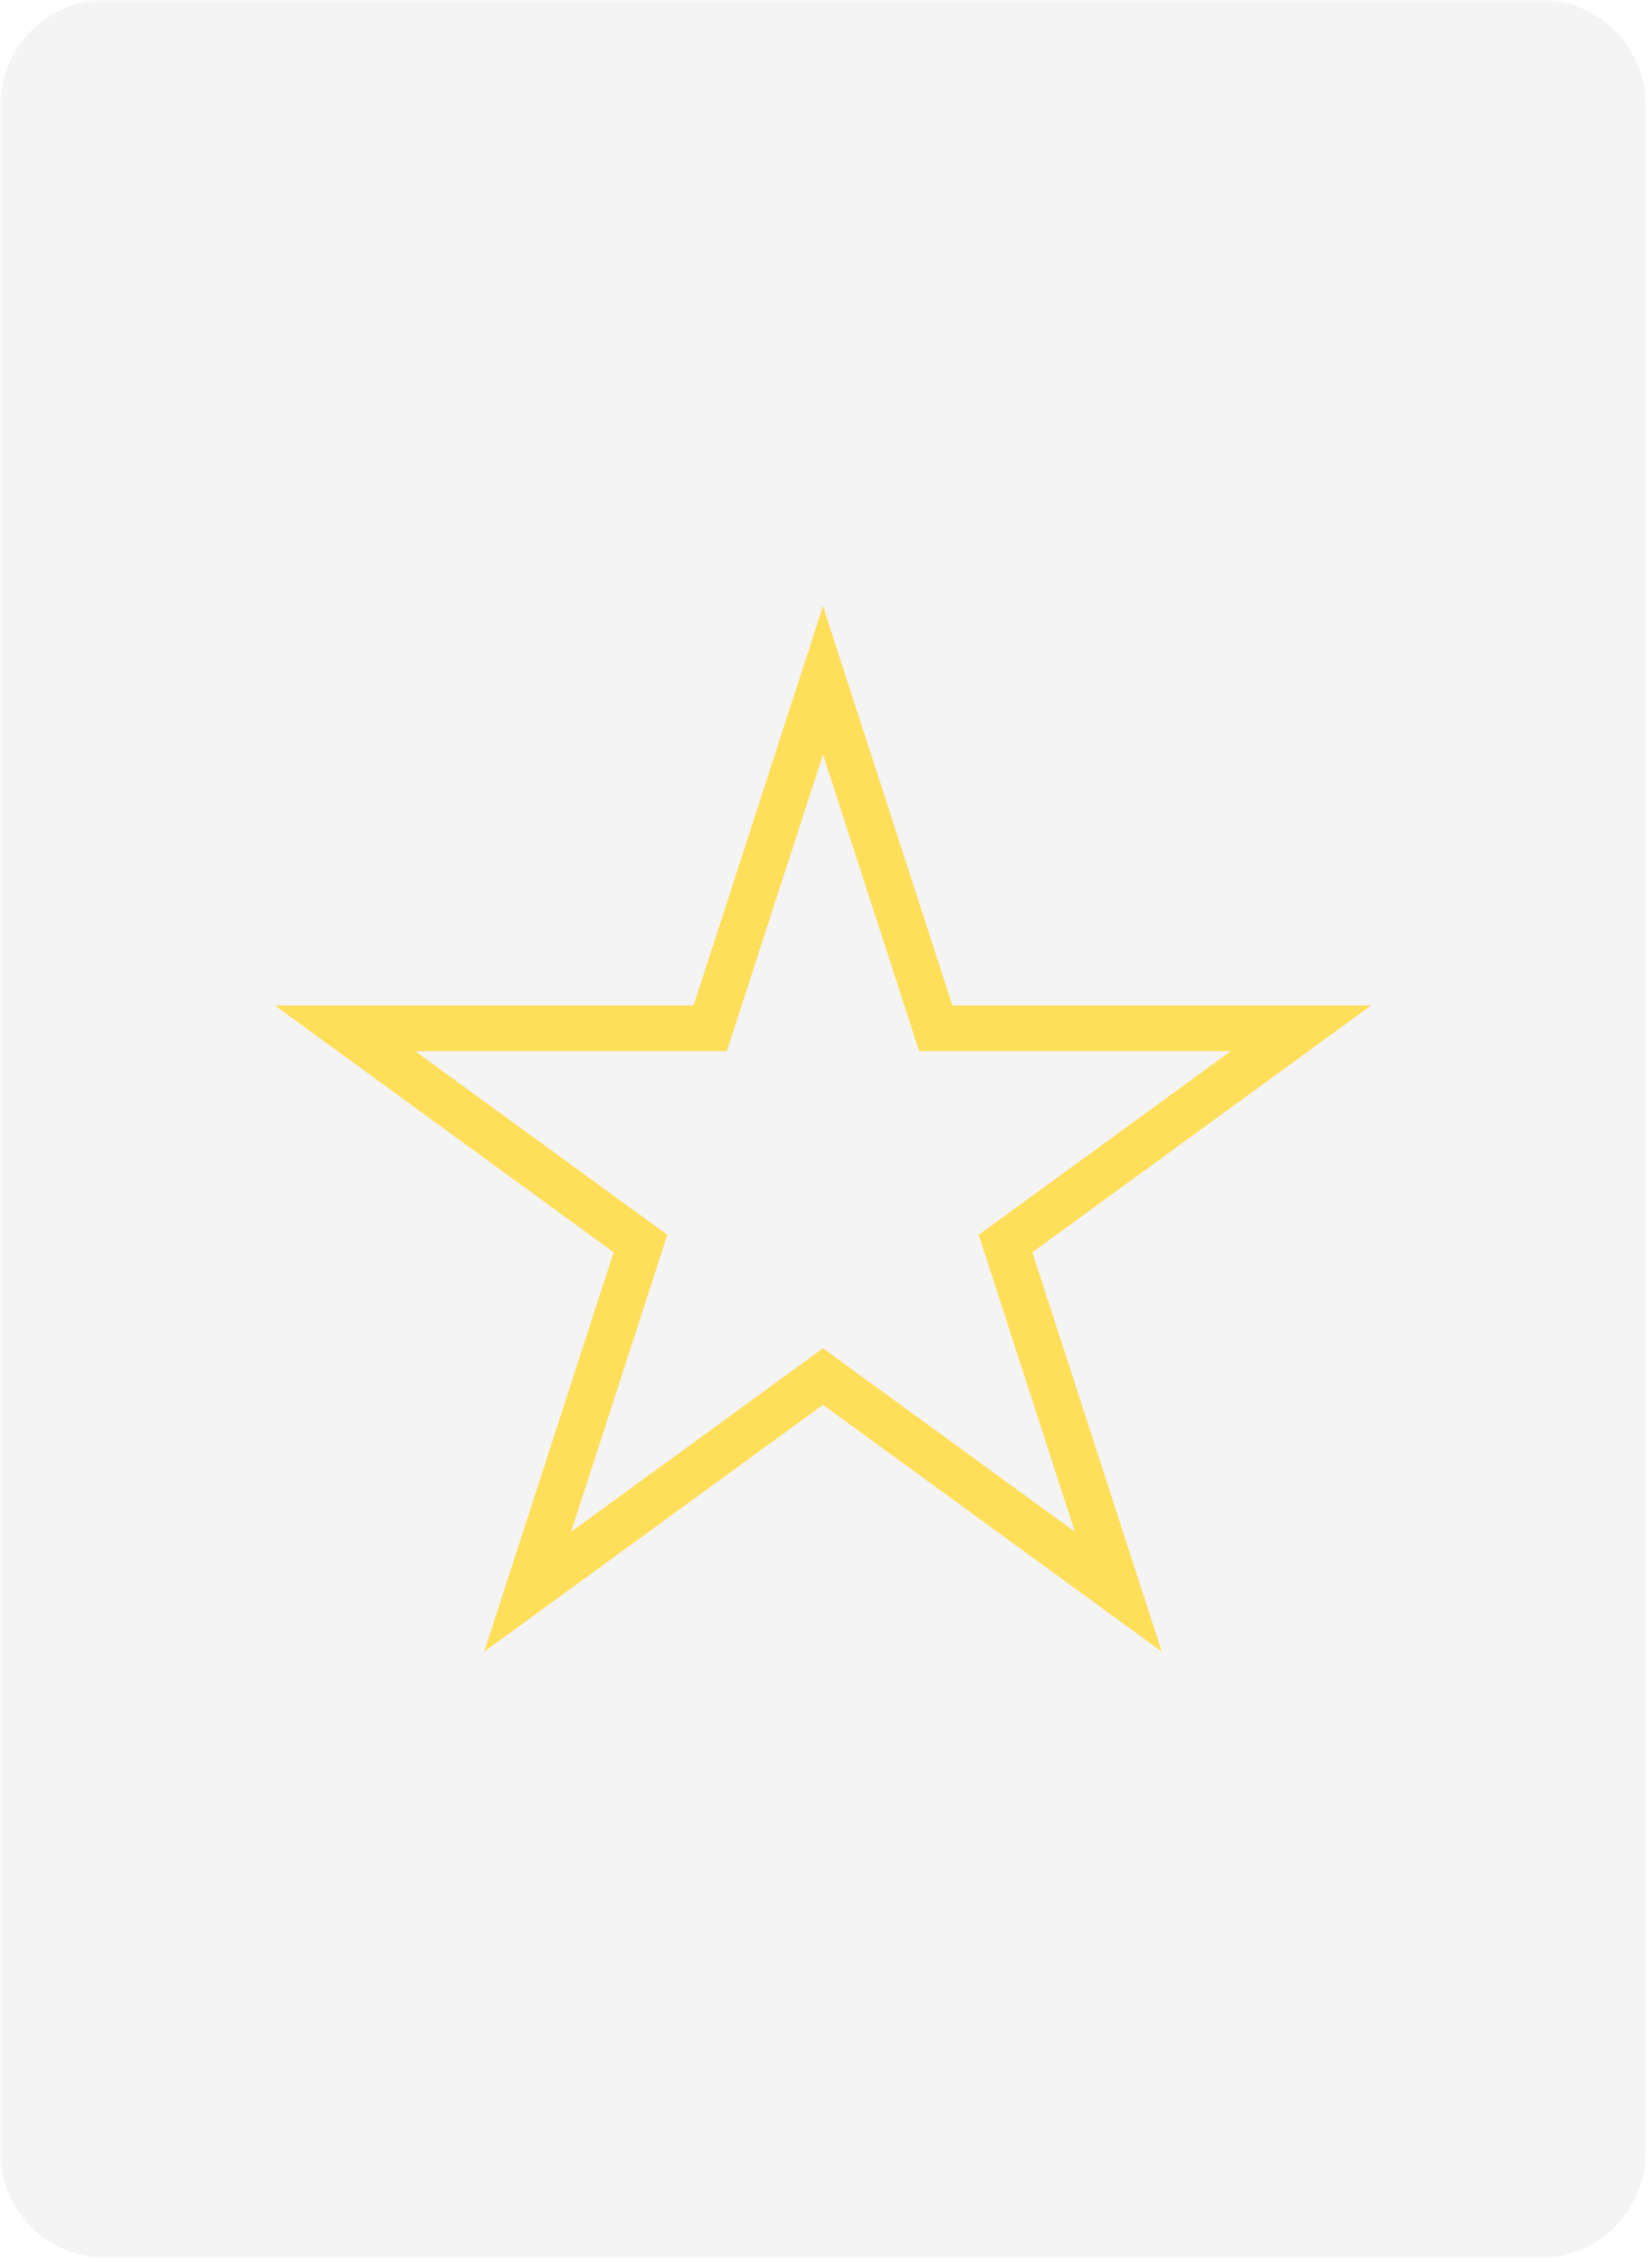 <svg xmlns="http://www.w3.org/2000/svg" xmlns:xlink="http://www.w3.org/1999/xlink" width="361" zoomAndPan="magnify" viewBox="0 0 270.75 370.5" height="494" preserveAspectRatio="xMidYMid meet" version="1.0"><defs><filter x="0%" y="0%" width="100%" height="100%" id="ff471e35c5"><feColorMatrix values="0 0 0 0 1 0 0 0 0 1 0 0 0 0 1 0 0 0 1 0" color-interpolation-filters="sRGB"/></filter><clipPath id="08545fbb50"><path d="M 0.059 0 L 270 0 L 270 370 L 0.059 370 Z M 0.059 0 " clip-rule="nonzero"/></clipPath><mask id="e664884594"><g filter="url(#ff471e35c5)"><rect x="-27.075" width="324.9" fill="#000000" y="-37.05" height="444.6" fill-opacity="0.1"/></g></mask><clipPath id="148729dea1"><path d="M 0.059 0 L 269.711 0 L 269.711 370 L 0.059 370 Z M 0.059 0 " clip-rule="nonzero"/></clipPath><clipPath id="ebd2ec46c5"><path d="M 17.285 0 L 252.484 0 C 257.055 0 261.434 1.816 264.664 5.047 C 267.898 8.277 269.711 12.656 269.711 17.227 L 269.711 352.574 C 269.711 357.145 267.898 361.523 264.664 364.758 C 261.434 367.988 257.055 369.801 252.484 369.801 L 17.285 369.801 C 12.715 369.801 8.332 367.988 5.102 364.758 C 1.871 361.523 0.059 357.145 0.059 352.574 L 0.059 17.227 C 0.059 12.656 1.871 8.277 5.102 5.047 C 8.332 1.816 12.715 0 17.285 0 Z M 17.285 0 " clip-rule="nonzero"/></clipPath><clipPath id="de5a5a6f4a"><rect x="0" width="270" y="0" height="370"/></clipPath><clipPath id="1dcfc09ee1"><path d="M 45.047 99.273 L 224.719 99.273 L 224.719 270.523 L 45.047 270.523 Z M 45.047 99.273 " clip-rule="nonzero"/></clipPath><clipPath id="d99b0b9f6a"><path d="M 134.883 99.273 L 156.09 164.684 L 224.719 164.684 L 169.199 205.109 L 190.406 270.523 L 134.883 230.098 L 79.363 270.523 L 100.57 205.109 L 45.047 164.684 L 113.676 164.684 Z M 134.883 99.273 " clip-rule="nonzero"/></clipPath></defs><g clip-path="url(#08545fbb50)"><g mask="url(#e664884594)"><g><g clip-path="url(#de5a5a6f4a)"><g clip-path="url(#148729dea1)"><g clip-path="url(#ebd2ec46c5)"><path fill="#919191" d="M 0.059 0 L 269.711 0 L 269.711 369.723 L 0.059 369.723 Z M 0.059 0 " fill-opacity="1" fill-rule="nonzero"/></g></g></g></g></g></g><g clip-path="url(#1dcfc09ee1)"><g clip-path="url(#d99b0b9f6a)"><path stroke-linecap="butt" transform="matrix(0.749, 0, 0, 0.749, 45.048, 99.273)" fill="none" stroke-linejoin="miter" d="M 119.942 0 L 148.256 87.332 L 239.885 87.332 L 165.759 141.305 L 194.073 228.642 L 119.942 174.668 L 45.816 228.642 L 74.13 141.305 L -0.001 87.332 L 91.627 87.332 Z M 119.942 0 " stroke="#ffde59" stroke-width="20" stroke-opacity="1" stroke-miterlimit="4"/></g></g></svg>